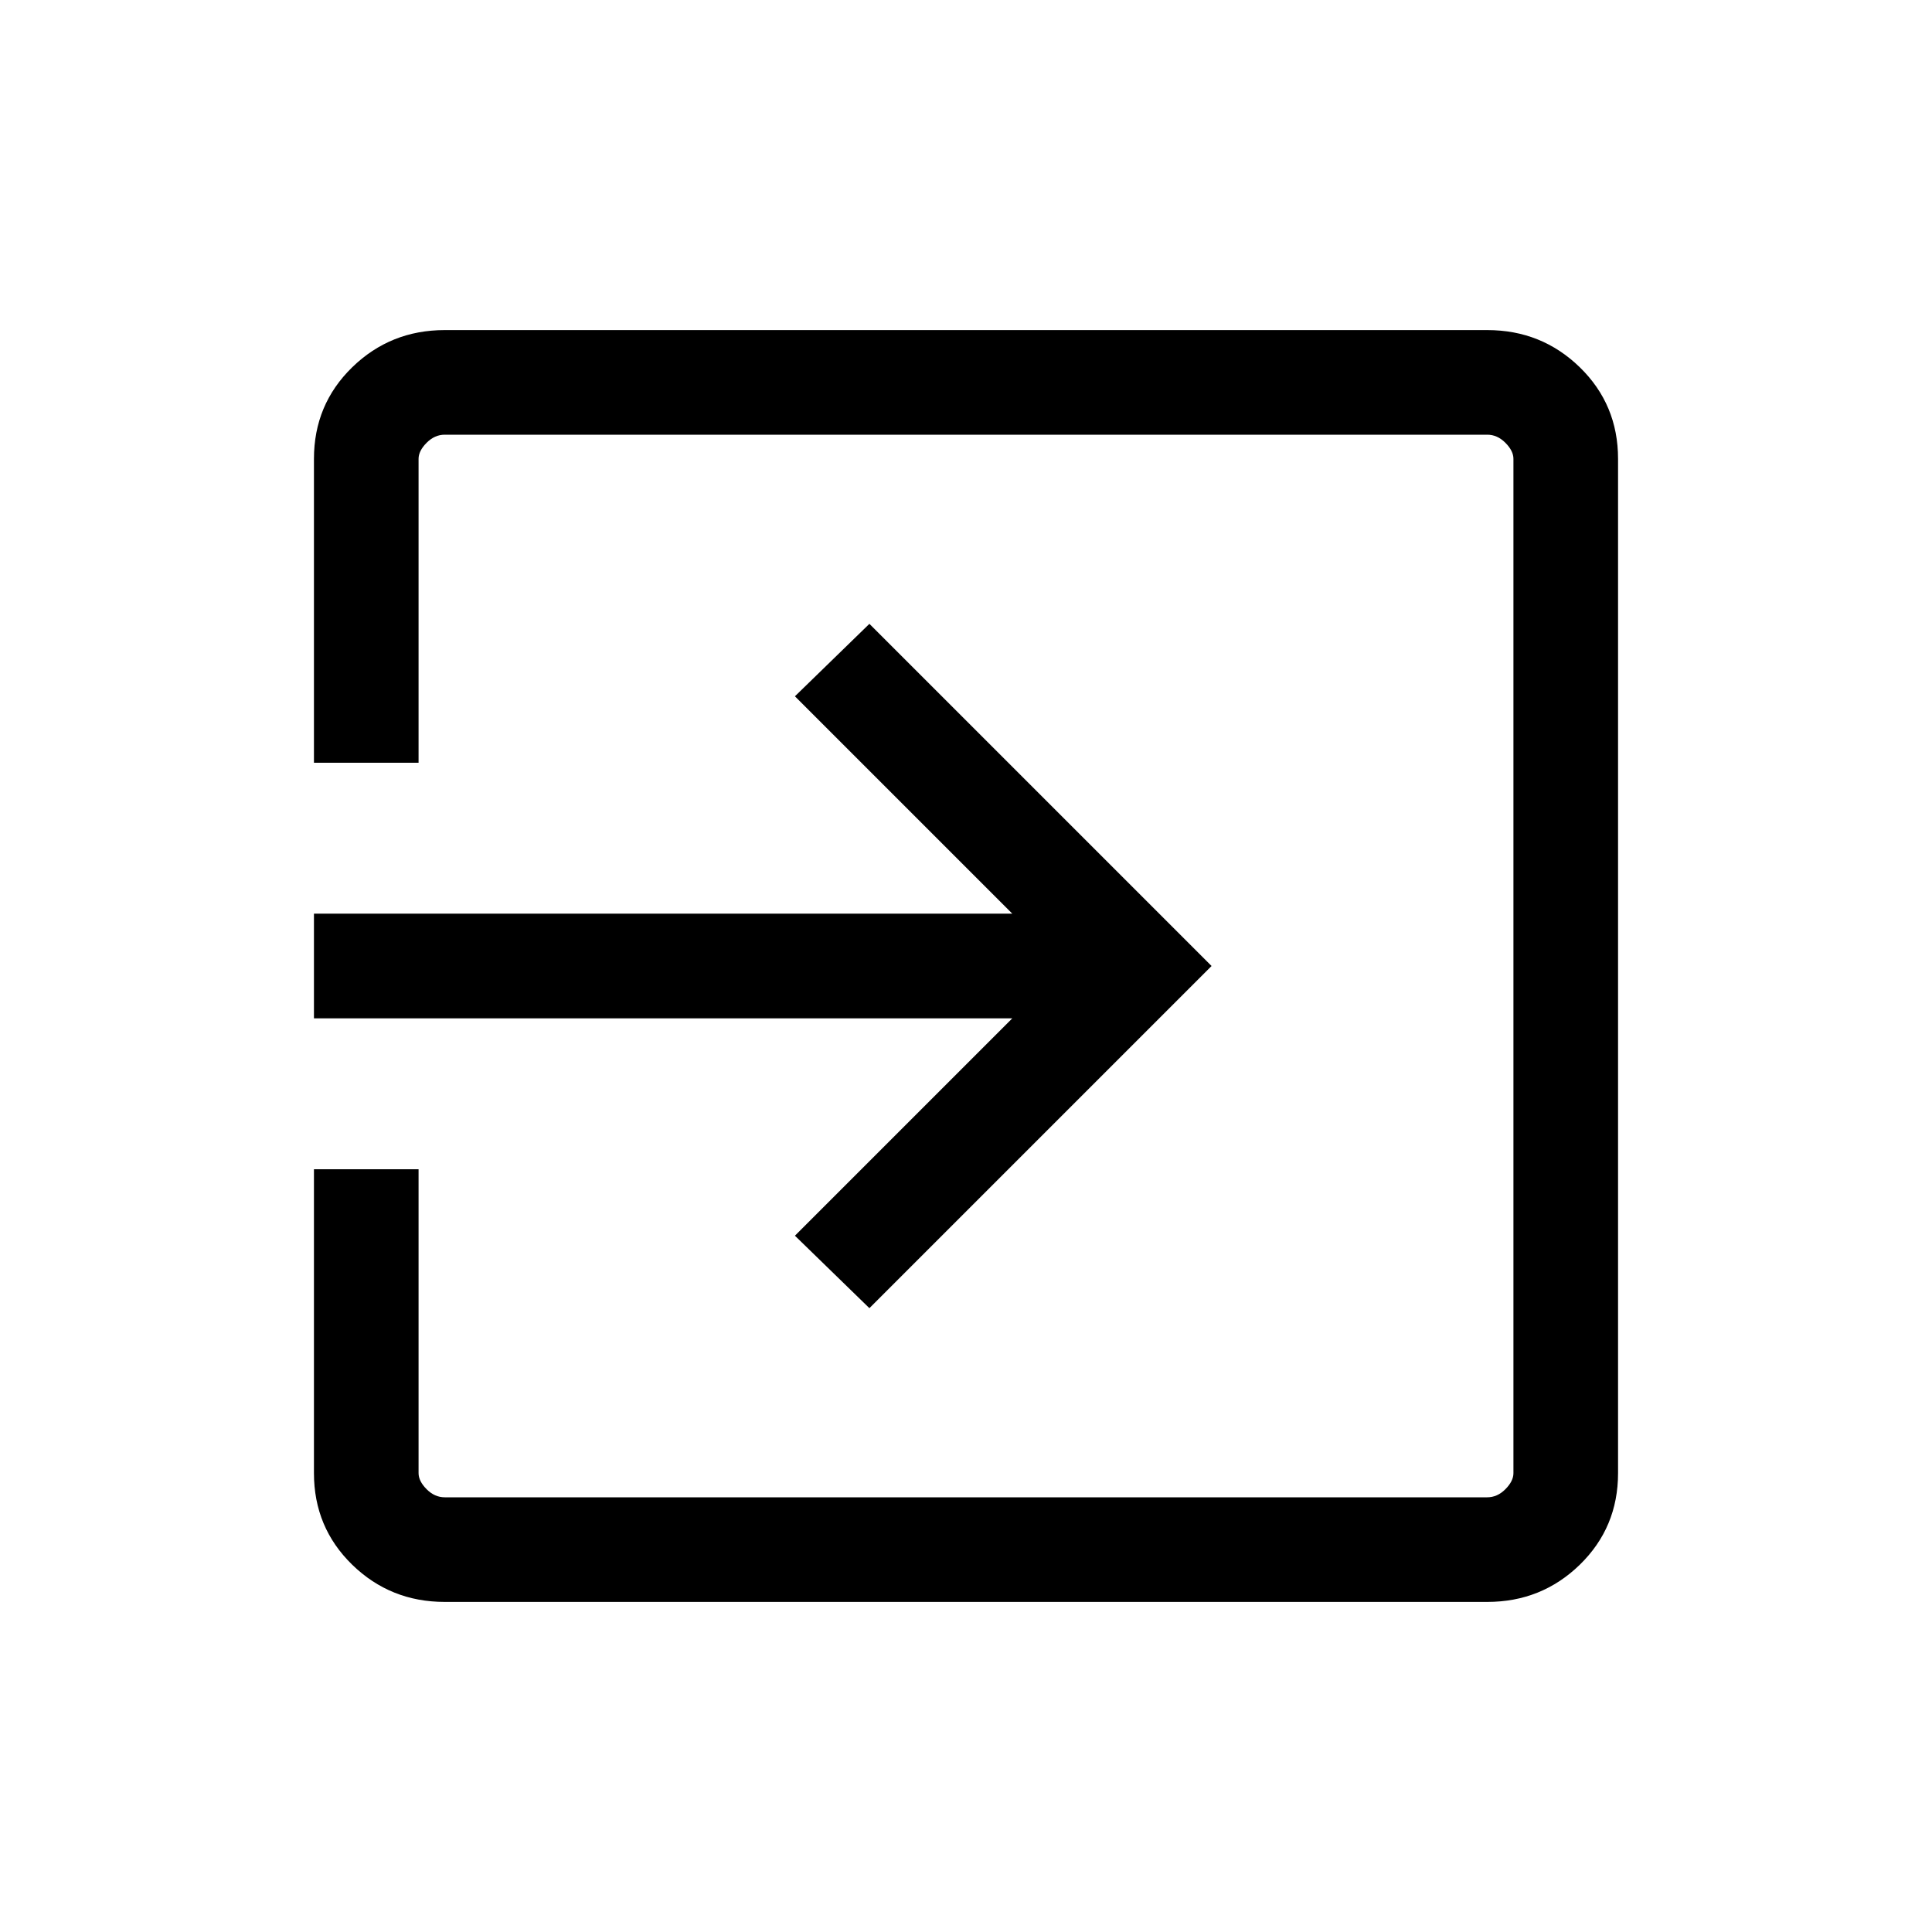 <svg xmlns="http://www.w3.org/2000/svg" viewBox="0 0 20 20"><path d="M4.604 16.583q-.562 0-.958-.385-.396-.386-.396-.948v-3.146h1.083v3.146q0 .083.084.167.083.083.187.083h10.792q.104 0 .187-.083.084-.084.084-.167V4.75q0-.083-.084-.167-.083-.083-.187-.083H4.604q-.104 0-.187.083-.084.084-.084.167v3.146H3.25V4.75q0-.562.396-.948.396-.385.958-.385h10.792q.562 0 .958.385.396.386.396.948v10.5q0 .562-.396.948-.396.385-.958.385ZM9 13.542l-.771-.75 2.25-2.25H3.25V9.458h7.229l-2.25-2.25.771-.75L12.542 10Z"/></svg>
